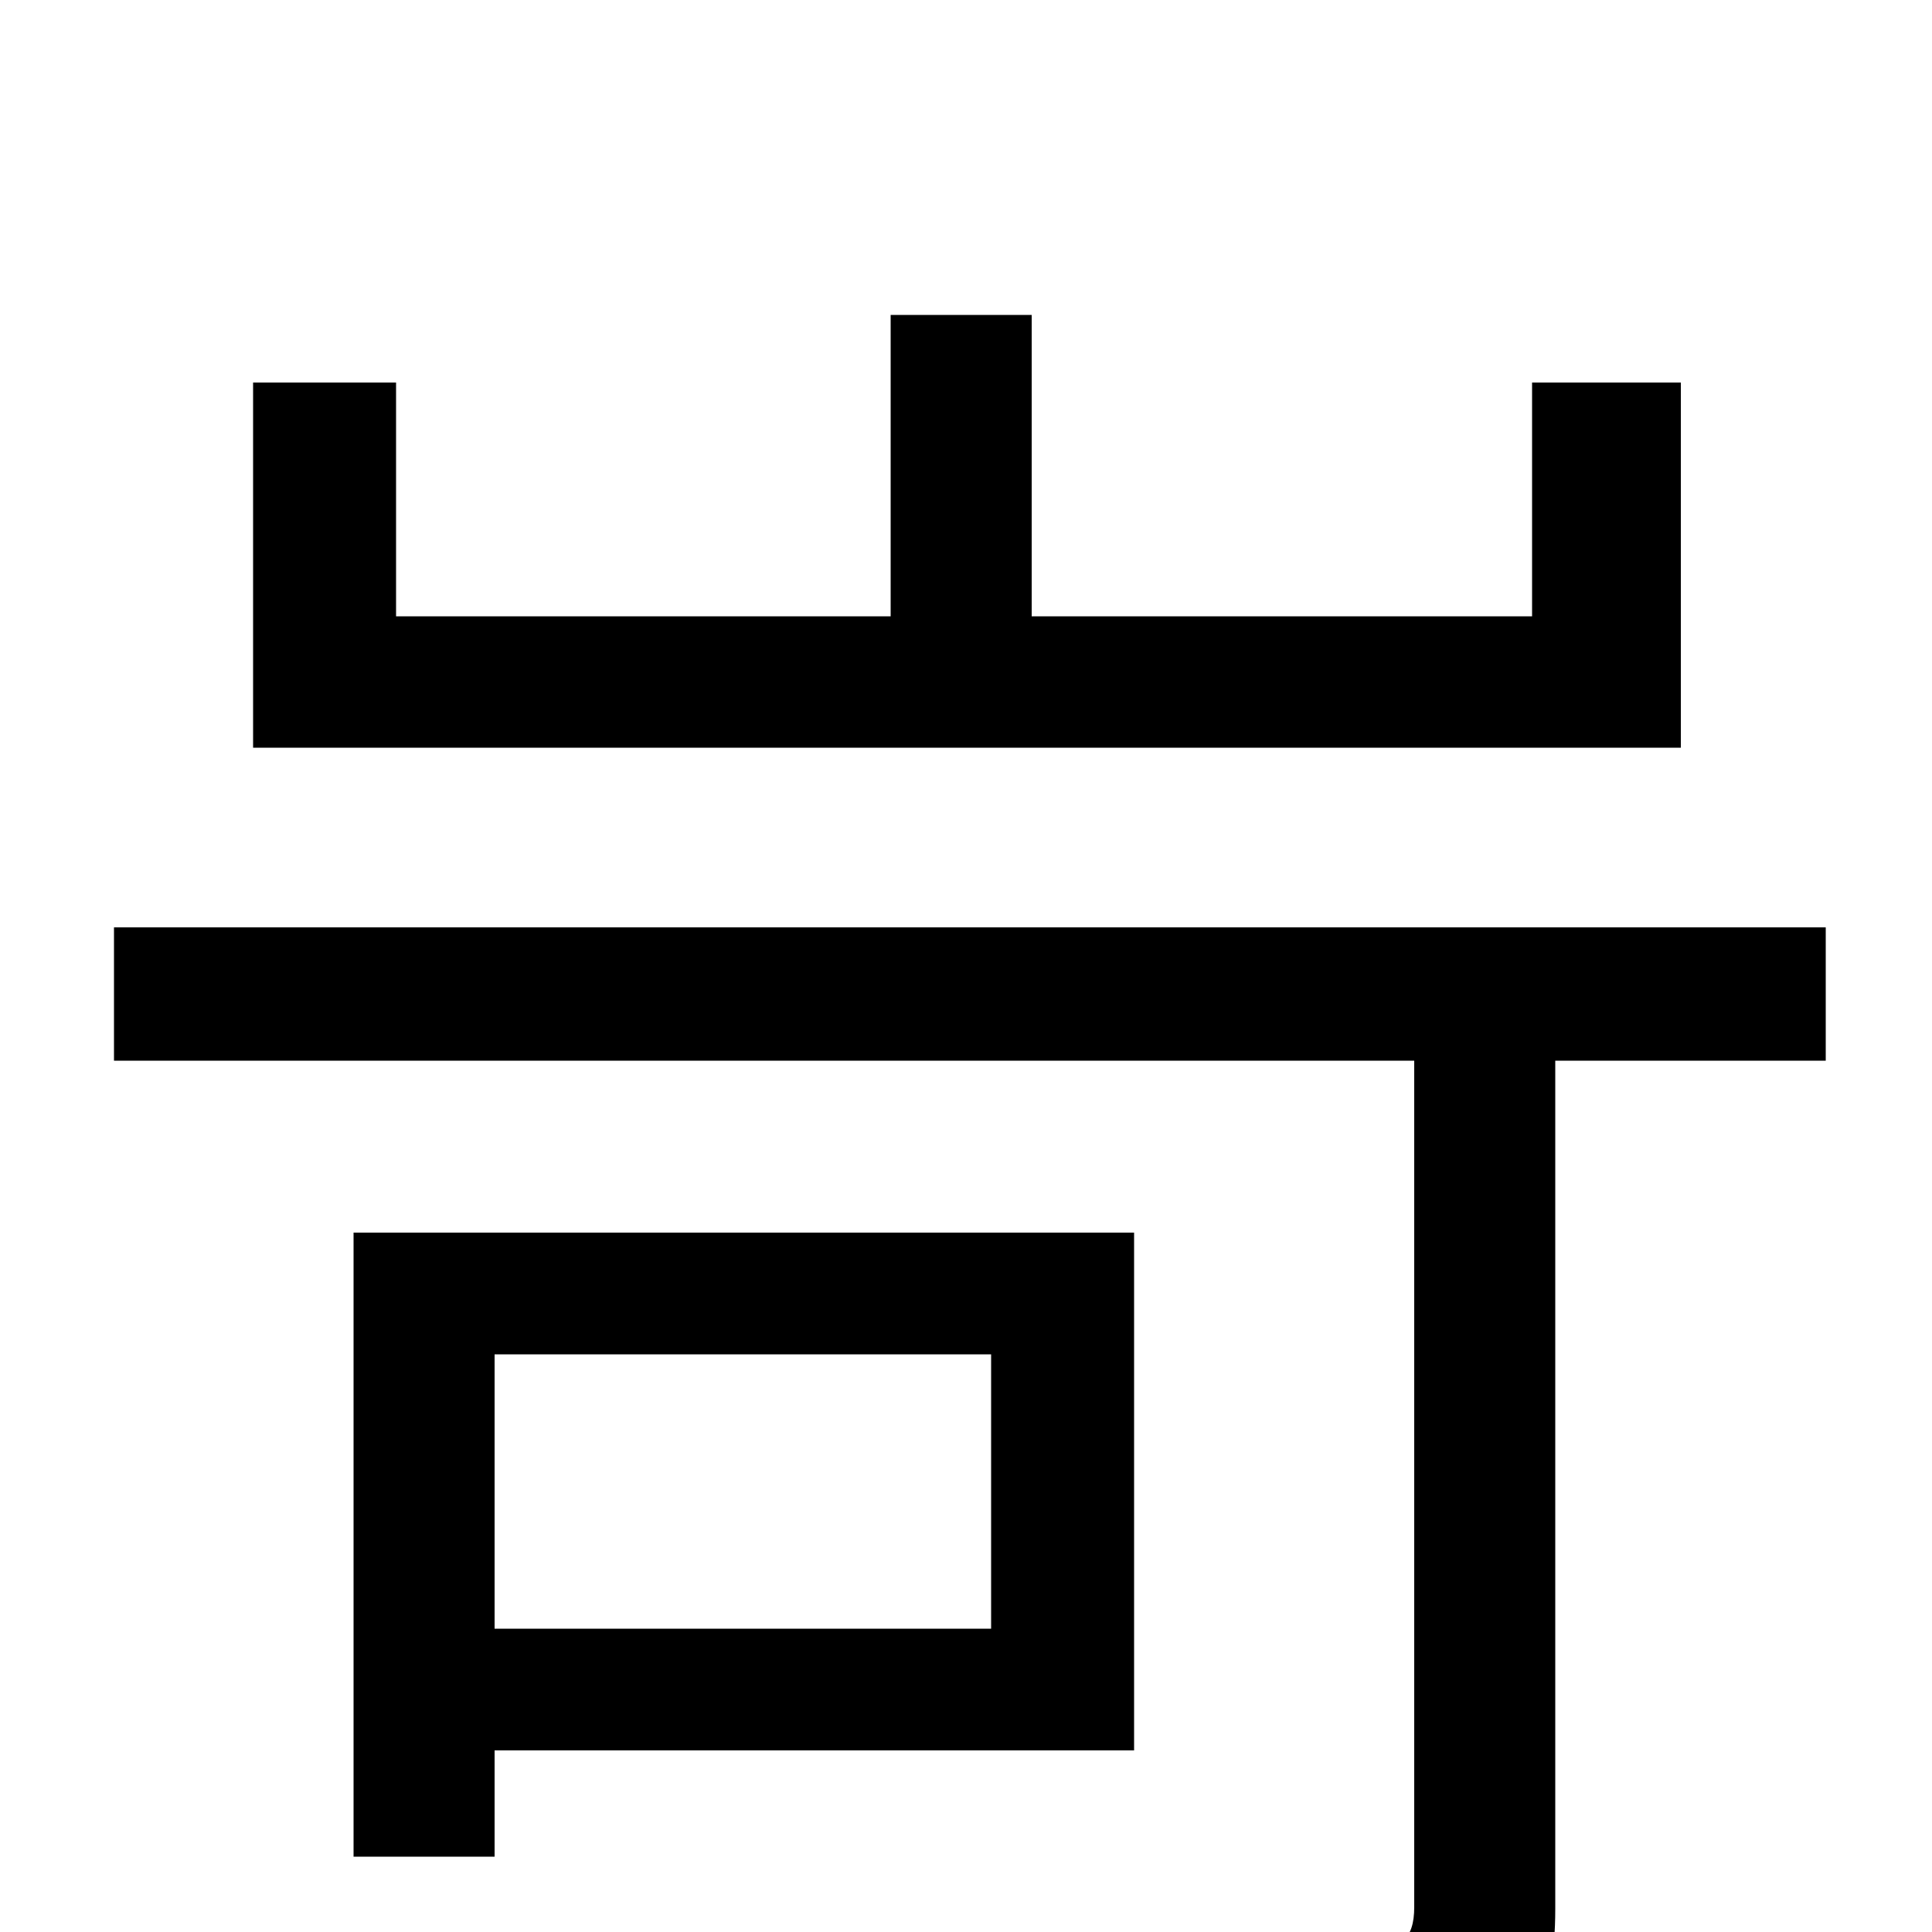 <svg xmlns="http://www.w3.org/2000/svg" viewBox="0 -1000 1000 1000">
	<path fill="#000000" d="M870 -802H793V-681H534V-837H461V-681H205V-802H131V-613H870ZM513 -299V-157H256V-299ZM587 -94V-362H183V-39H256V-94ZM945 -520H59V-451H732V-13C732 4 725 10 704 10C685 11 611 12 535 9C546 28 558 55 562 75C660 75 720 75 756 64C792 53 805 35 805 -12V-451H945Z"/>
</svg>